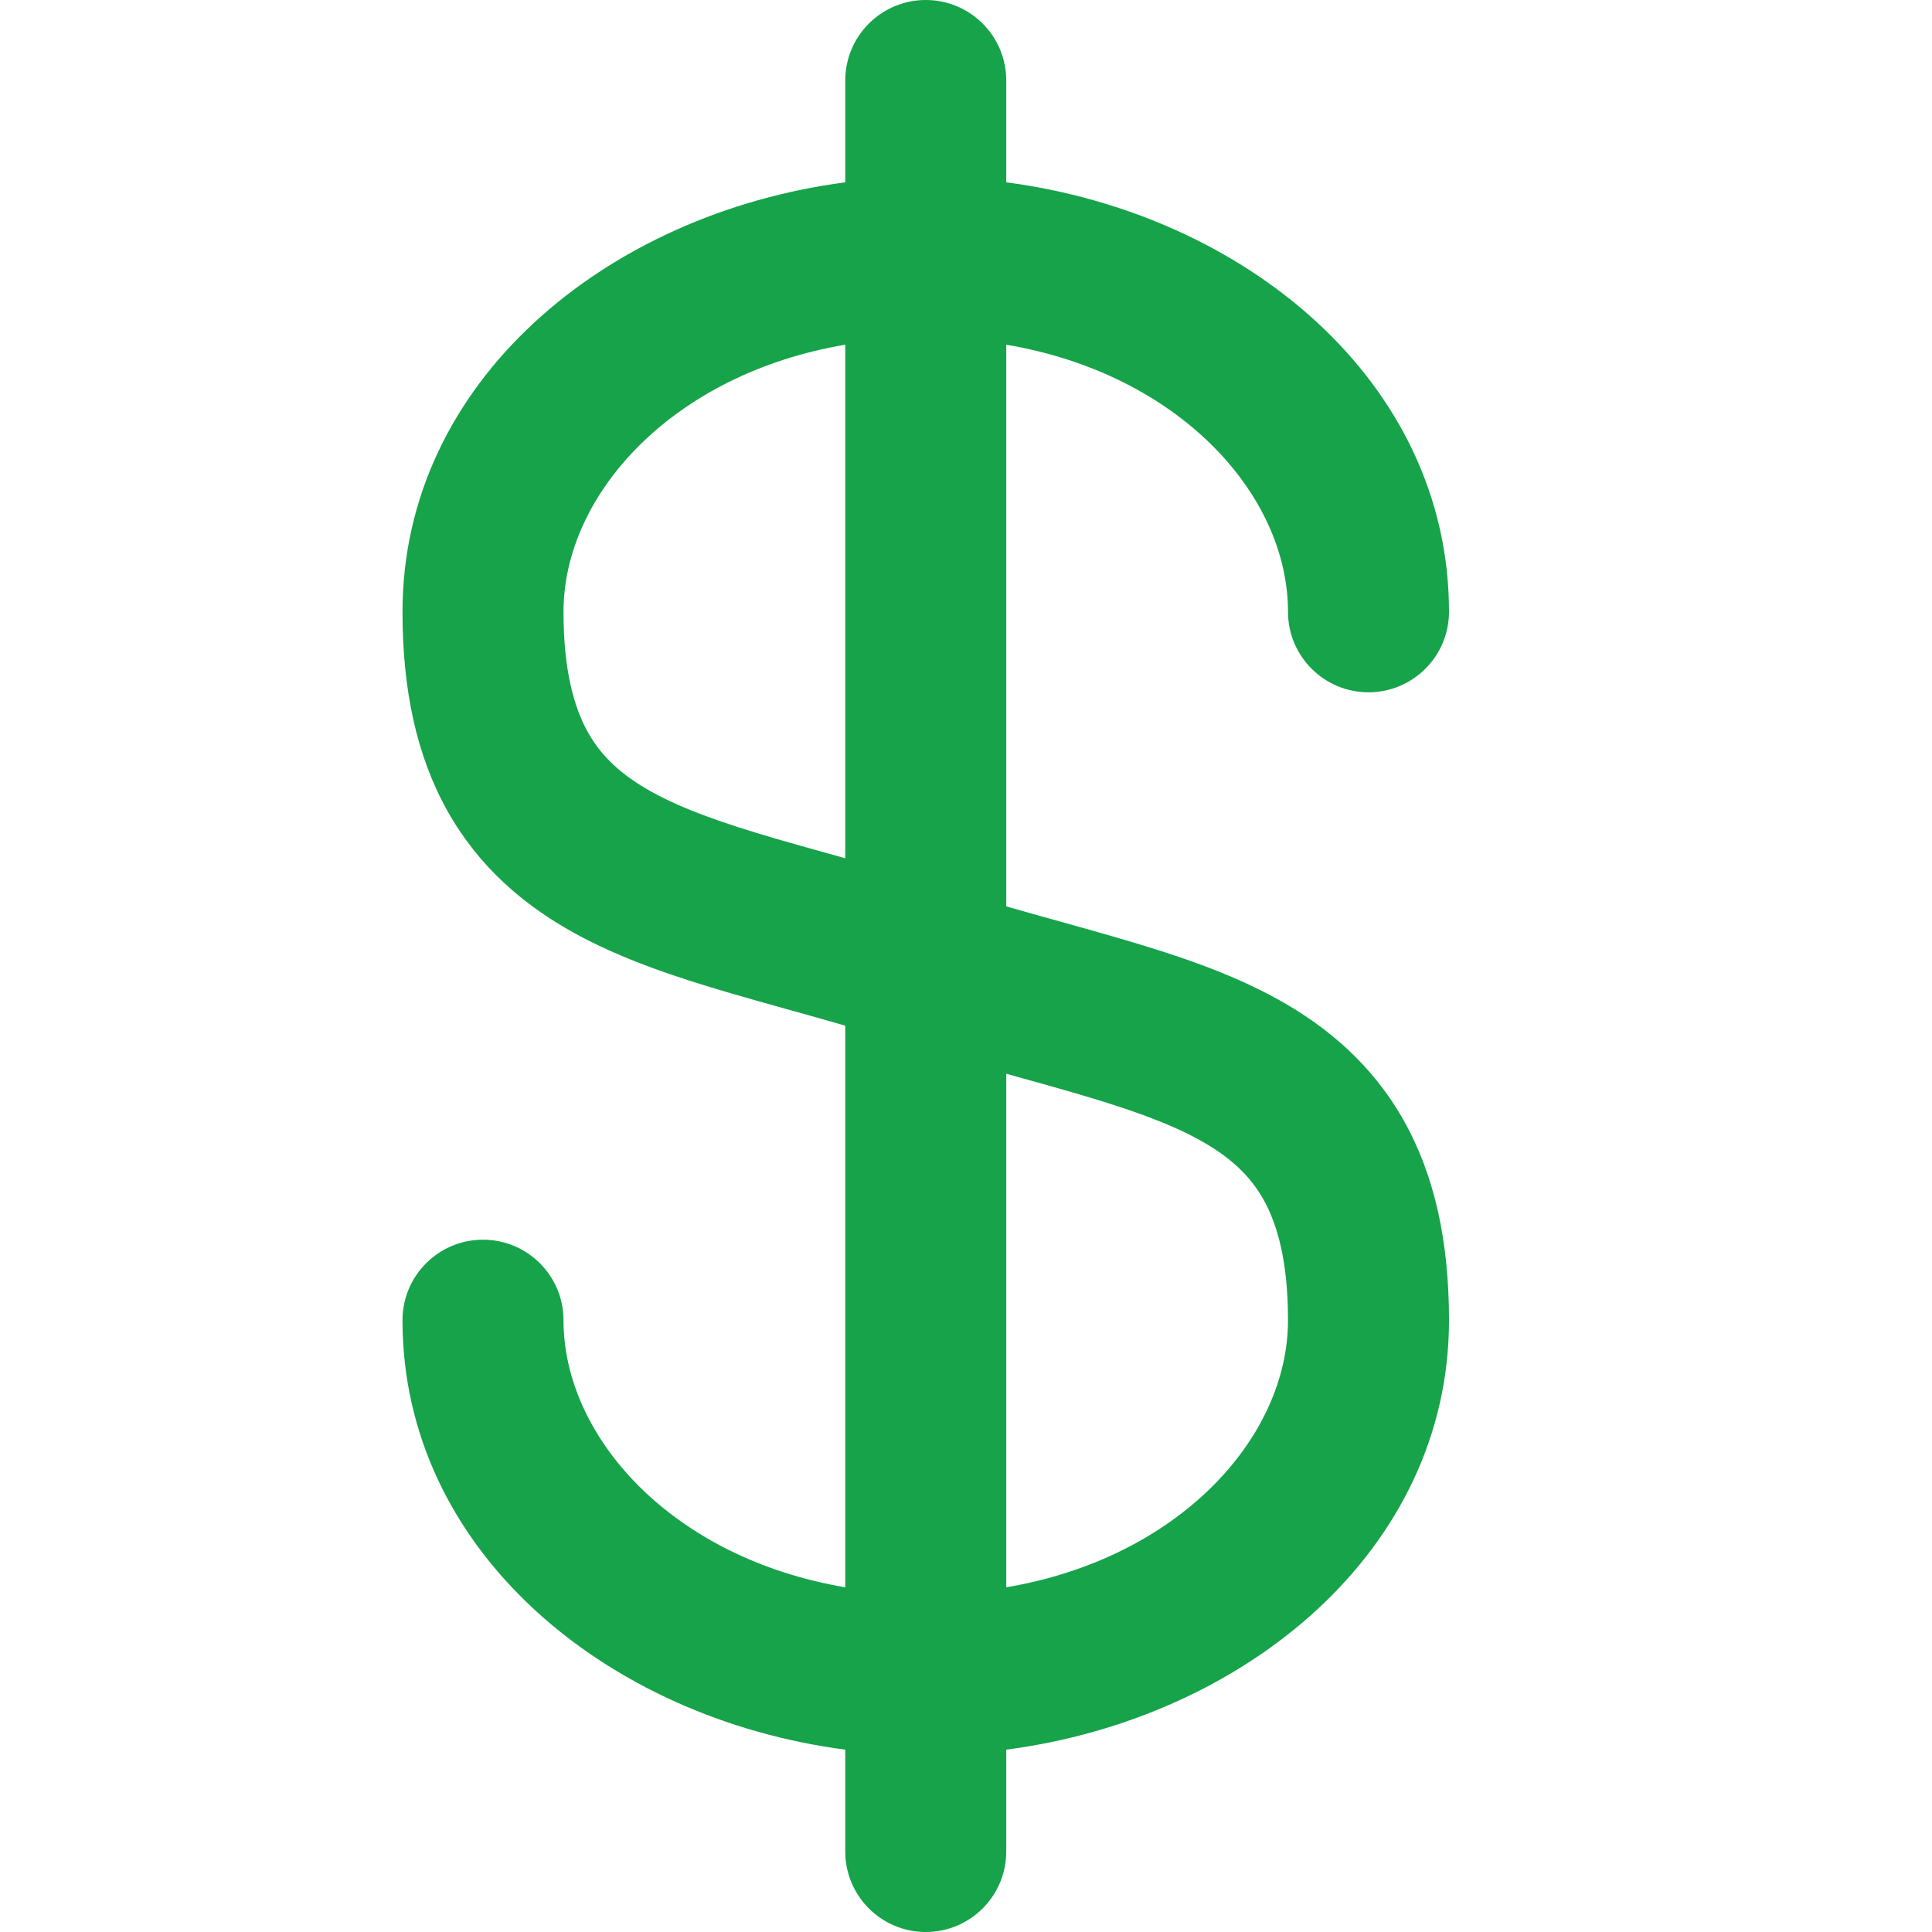 <svg width="24" height="24" viewBox="0 0 24 24" fill="none" xmlns="http://www.w3.org/2000/svg">
<path fill-rule="evenodd" clip-rule="evenodd" d="M11.5 0C12.052 0 12.5 0.448 12.5 1V2.265C15.464 2.653 18 4.739 18 7.6C18 8.152 17.552 8.6 17 8.6C16.448 8.6 16 8.152 16 7.6C16 6.136 14.639 4.643 12.5 4.282L12.5 11.259C12.731 11.326 12.958 11.389 13.184 11.452C13.428 11.52 13.672 11.588 13.921 11.661C14.589 11.856 15.273 12.081 15.874 12.414C16.493 12.757 17.05 13.229 17.44 13.923C17.825 14.609 18 15.43 18 16.4C18 19.261 15.464 21.347 12.5 21.735V23C12.5 23.552 12.052 24 11.5 24C10.948 24 10.5 23.552 10.5 23V21.735C7.536 21.347 5 19.261 5 16.4C5 15.848 5.448 15.4 6 15.4C6.552 15.4 7 15.848 7 16.4C7 17.864 8.362 19.357 10.5 19.718L10.5 12.741C10.269 12.674 10.042 12.611 9.816 12.548C9.572 12.48 9.328 12.412 9.079 12.339C8.411 12.144 7.727 11.919 7.126 11.586C6.507 11.243 5.95 10.771 5.56 10.077C5.175 9.391 5 8.57 5 7.6C5 4.739 7.536 2.653 10.5 2.265V1C10.5 0.448 10.948 0 11.5 0ZM10.5 4.282C8.362 4.643 7 6.136 7 7.6C7 8.334 7.133 8.792 7.304 9.098C7.471 9.396 7.719 9.628 8.096 9.837C8.49 10.055 8.992 10.23 9.639 10.419C9.841 10.478 10.062 10.54 10.294 10.604C10.362 10.623 10.431 10.642 10.5 10.662L10.5 4.282ZM12.5 13.338L12.5 19.718C14.639 19.357 16 17.864 16 16.4C16 15.666 15.867 15.208 15.696 14.902C15.529 14.604 15.281 14.372 14.904 14.163C14.51 13.945 14.008 13.77 13.361 13.581C13.159 13.522 12.938 13.46 12.706 13.396C12.638 13.377 12.569 13.358 12.5 13.338Z" fill="#16A34A"/>
</svg>
